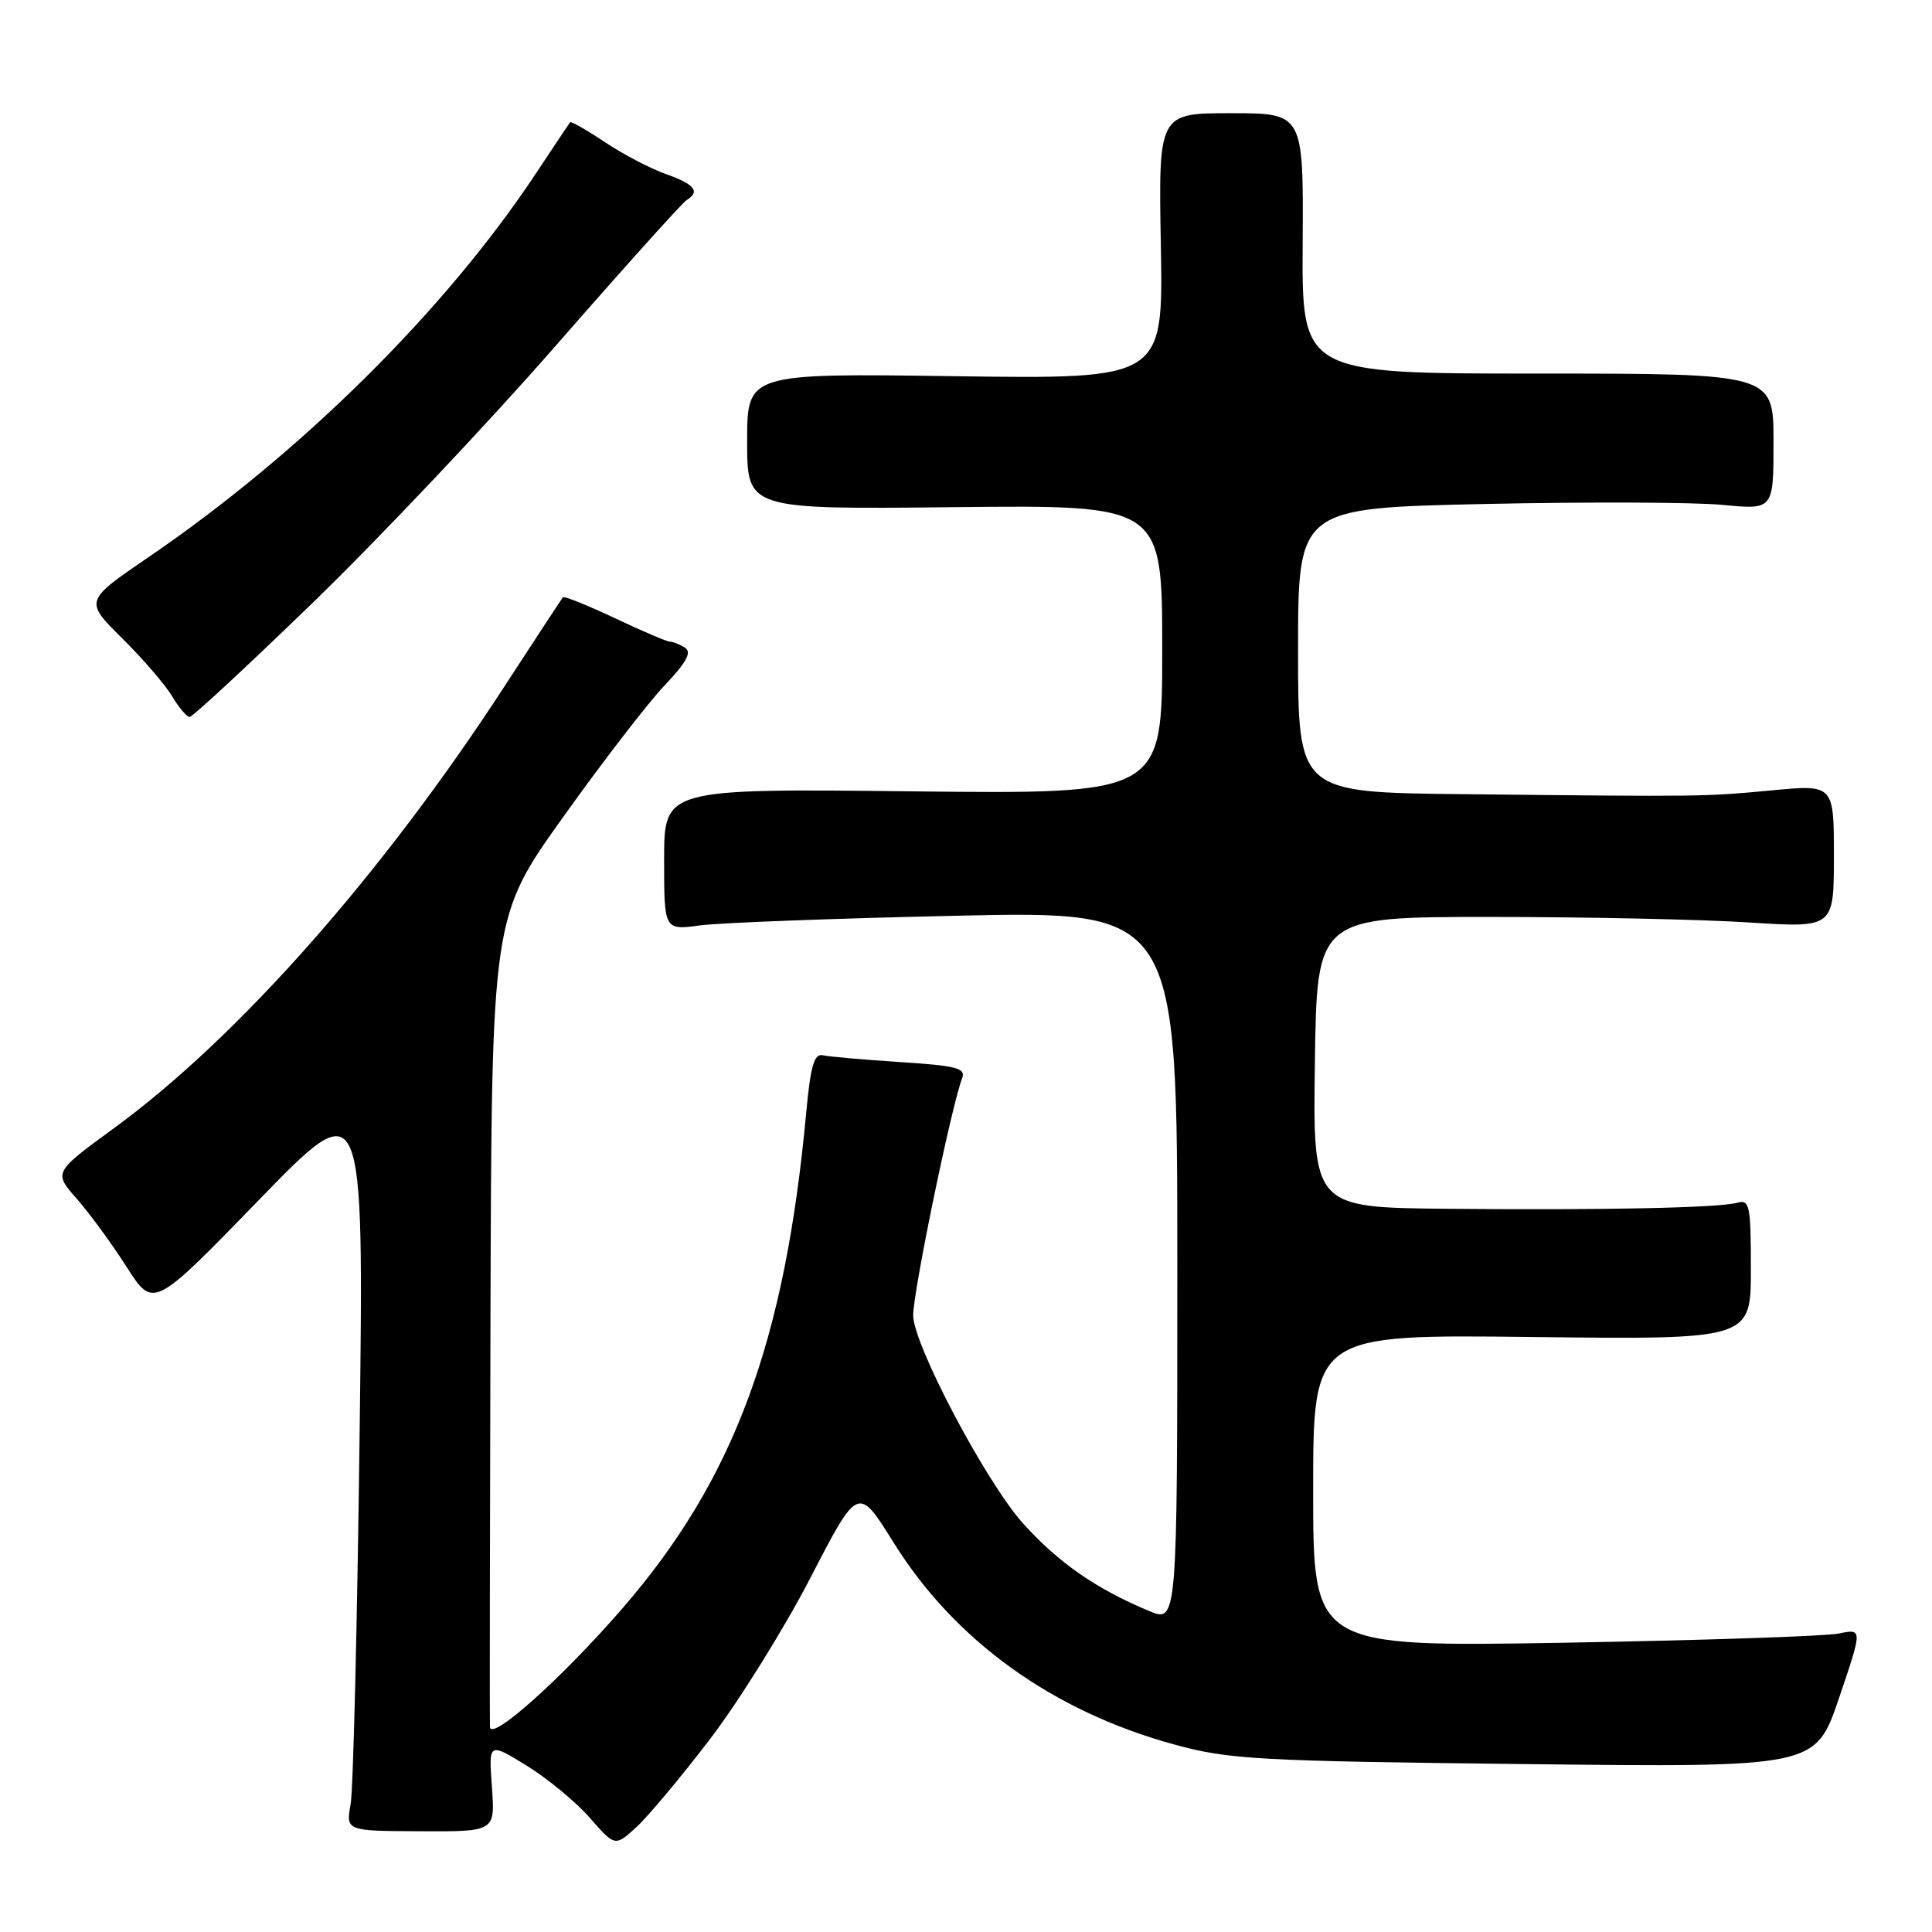 <?xml version="1.0" encoding="UTF-8" standalone="no"?>
<!DOCTYPE svg PUBLIC "-//W3C//DTD SVG 1.1//EN" "http://www.w3.org/Graphics/SVG/1.1/DTD/svg11.dtd" >
<svg xmlns="http://www.w3.org/2000/svg" xmlns:xlink="http://www.w3.org/1999/xlink" version="1.1" viewBox="0 0 256 256">
 <g >
 <path fill="currentColor"
d=" M 94.11 230.40 C 97.93 225.39 103.90 215.80 107.38 209.08 C 113.70 196.85 113.70 196.85 118.40 204.39 C 126.52 217.43 139.52 226.77 155.65 231.17 C 162.88 233.14 166.56 233.35 202.03 233.75 C 240.56 234.19 240.56 234.19 243.68 225.00 C 246.80 215.80 246.80 215.80 243.65 216.45 C 241.92 216.81 225.54 217.35 207.25 217.67 C 174.00 218.23 174.00 218.23 174.00 197.53 C 174.00 176.82 174.00 176.82 203.00 177.16 C 232.00 177.50 232.00 177.50 232.00 168.18 C 232.00 159.79 231.83 158.91 230.25 159.36 C 227.79 160.05 212.57 160.37 191.73 160.17 C 173.96 160.00 173.96 160.00 174.23 140.75 C 174.50 121.50 174.50 121.50 197.50 121.50 C 210.15 121.50 225.56 121.83 231.75 122.23 C 243.00 122.95 243.00 122.95 243.00 113.45 C 243.00 103.95 243.00 103.95 234.75 104.73 C 225.80 105.57 225.74 105.57 193.75 105.23 C 172.00 105.00 172.00 105.00 172.00 86.16 C 172.00 67.32 172.00 67.32 196.75 66.78 C 210.36 66.49 224.54 66.54 228.25 66.90 C 235.00 67.55 235.00 67.55 235.00 58.52 C 235.00 49.50 235.00 49.50 203.75 49.50 C 172.50 49.50 172.50 49.50 172.61 32.25 C 172.72 15.00 172.72 15.00 163.11 15.00 C 153.50 15.00 153.50 15.00 153.82 32.61 C 154.13 50.23 154.13 50.23 126.57 49.85 C 99.00 49.46 99.00 49.46 99.00 58.48 C 99.00 67.50 99.00 67.50 126.50 67.20 C 154.00 66.91 154.00 66.91 154.00 86.06 C 154.00 105.22 154.00 105.22 121.00 104.86 C 88.00 104.49 88.00 104.49 88.00 113.88 C 88.00 123.26 88.00 123.26 92.75 122.62 C 95.36 122.27 110.66 121.69 126.75 121.34 C 156.00 120.70 156.00 120.70 156.00 167.86 C 156.00 215.03 156.00 215.03 152.25 213.46 C 145.23 210.53 140.24 207.06 135.55 201.85 C 130.64 196.38 121.00 178.13 121.00 174.29 C 121.00 171.11 126.07 146.56 127.48 142.90 C 128.01 141.53 126.82 141.22 119.29 140.73 C 114.45 140.42 109.83 140.01 109.02 139.83 C 107.88 139.57 107.40 141.24 106.82 147.50 C 104.01 177.84 97.26 196.05 82.50 213.09 C 74.49 222.34 65.04 230.80 64.92 228.83 C 64.88 228.10 64.91 203.65 64.99 174.51 C 65.15 121.52 65.15 121.52 74.63 108.25 C 79.84 100.95 85.89 93.10 88.07 90.81 C 90.96 87.77 91.69 86.42 90.77 85.83 C 90.07 85.39 89.16 85.02 88.75 85.02 C 88.34 85.01 85.05 83.60 81.44 81.90 C 77.83 80.19 74.74 78.95 74.58 79.15 C 74.43 79.34 70.93 84.67 66.81 91.00 C 50.64 115.86 31.56 137.45 15.17 149.44 C 7.09 155.34 7.09 155.34 10.18 158.85 C 11.87 160.78 14.85 164.85 16.79 167.89 C 20.32 173.41 20.32 173.41 34.27 159.04 C 48.22 144.67 48.22 144.67 47.65 190.09 C 47.34 215.06 46.81 237.10 46.46 239.05 C 45.83 242.61 45.83 242.61 55.72 242.65 C 65.61 242.70 65.61 242.70 65.18 236.78 C 64.75 230.86 64.75 230.86 69.79 233.96 C 72.56 235.67 76.33 238.78 78.16 240.88 C 81.50 244.69 81.50 244.69 84.33 242.10 C 85.89 240.67 90.29 235.40 94.11 230.40 Z  M 41.56 79.75 C 50.22 71.36 64.65 56.10 73.62 45.83 C 82.60 35.55 90.41 26.87 90.97 26.52 C 92.82 25.38 92.06 24.42 88.25 23.07 C 86.19 22.34 82.53 20.43 80.13 18.82 C 77.73 17.22 75.66 16.04 75.54 16.20 C 75.41 16.37 73.37 19.42 71.00 23.00 C 59.00 41.11 39.89 60.03 19.69 73.82 C 11.19 79.62 11.19 79.62 16.17 84.56 C 18.92 87.28 21.90 90.74 22.80 92.25 C 23.70 93.76 24.75 95.00 25.13 95.00 C 25.51 95.00 32.91 88.14 41.56 79.75 Z "/>
</g>
</svg>